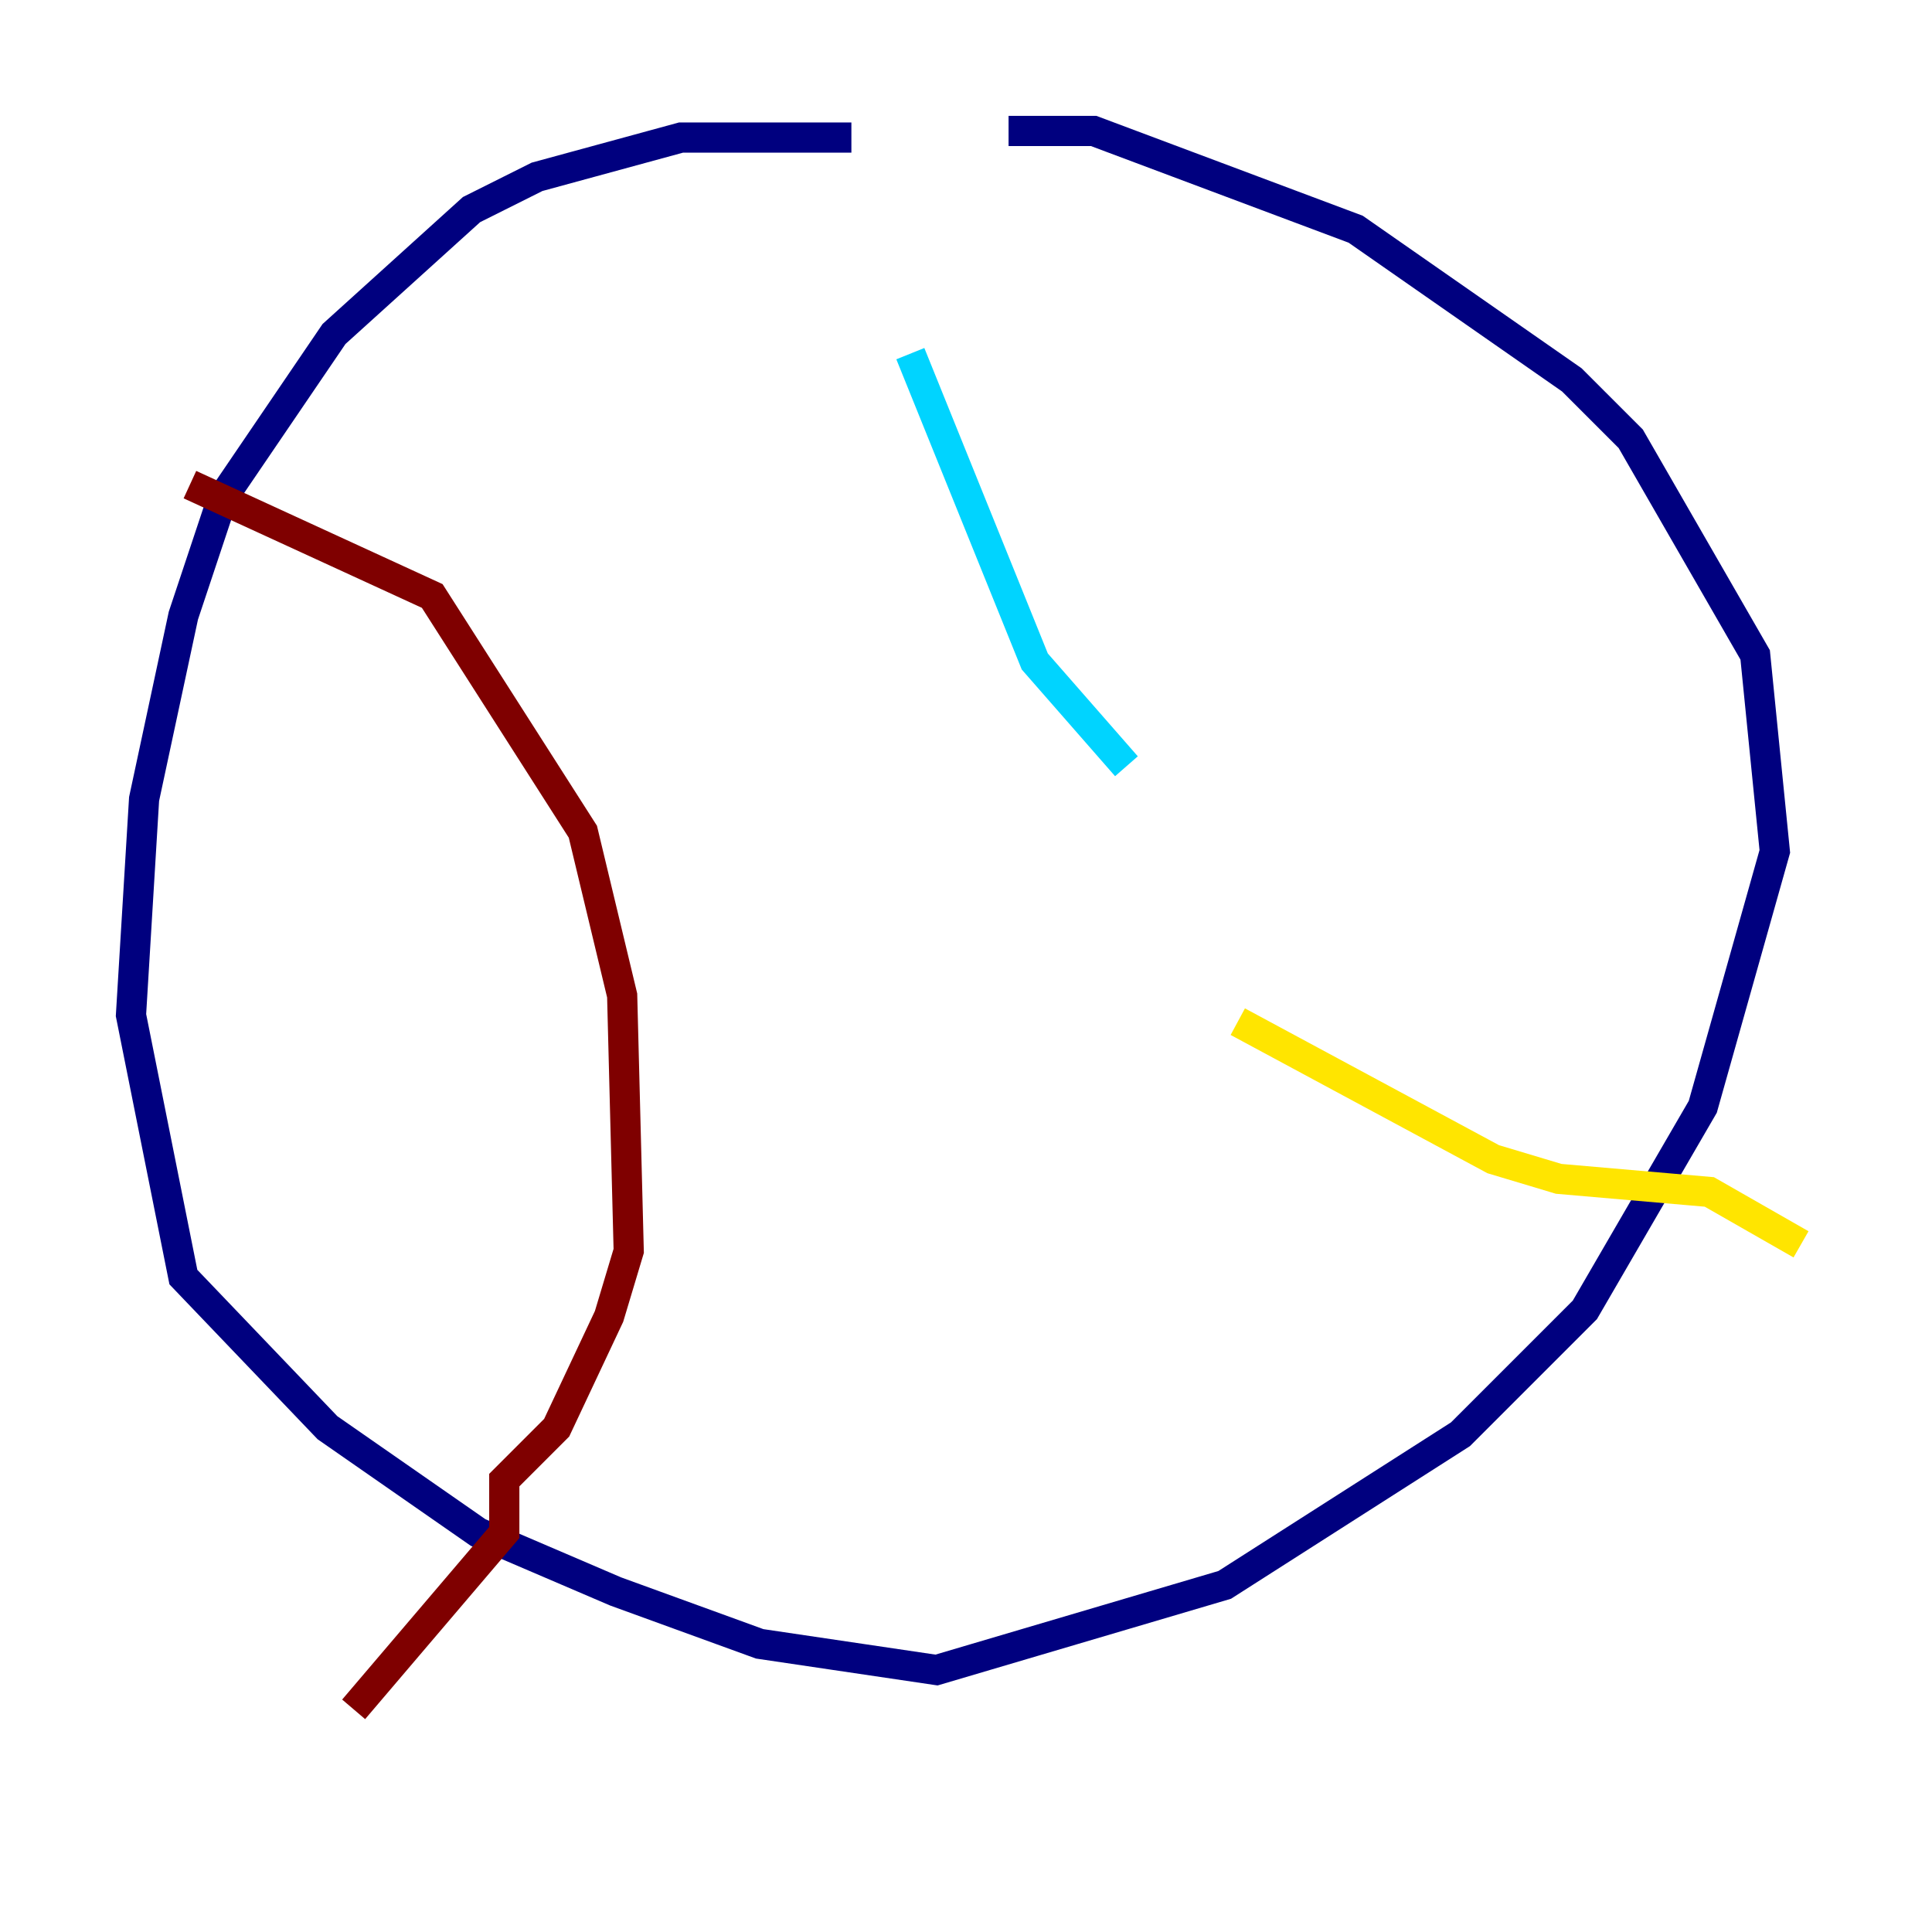 <?xml version="1.0" encoding="utf-8" ?>
<svg baseProfile="tiny" height="128" version="1.2" viewBox="0,0,128,128" width="128" xmlns="http://www.w3.org/2000/svg" xmlns:ev="http://www.w3.org/2001/xml-events" xmlns:xlink="http://www.w3.org/1999/xlink"><defs /><polyline fill="none" points="56.407,9.112 45.125,9.112 35.58,11.715 31.241,13.885 22.129,22.129 14.752,32.976 12.149,40.786 9.546,52.936 8.678,67.254 12.149,84.61 21.695,94.59 31.675,101.532 40.786,105.437 50.332,108.909 62.047,110.644 81.139,105.003 96.759,95.024 105.003,86.78 112.814,73.329 117.586,56.407 116.285,43.39 108.041,29.071 104.136,25.166 89.817,15.186 72.461,8.678 66.82,8.678" stroke="#00007f" stroke-width="2" /><polyline fill="none" points="60.312,23.43 68.556,43.824 74.63,50.766" stroke="#00d4ff" stroke-width="2" /><polyline fill="none" points="82.007,67.688 98.929,76.8 103.268,78.102 113.248,78.969 119.322,82.441" stroke="#ffe500" stroke-width="2" /><polyline fill="none" points="12.583,32.108 28.637,39.485 38.617,55.105 41.22,65.953 41.654,82.875 40.352,87.214 36.881,94.59 33.41,98.061 33.41,101.532 23.43,113.248" stroke="#7f0000" stroke-width="2" /></svg>